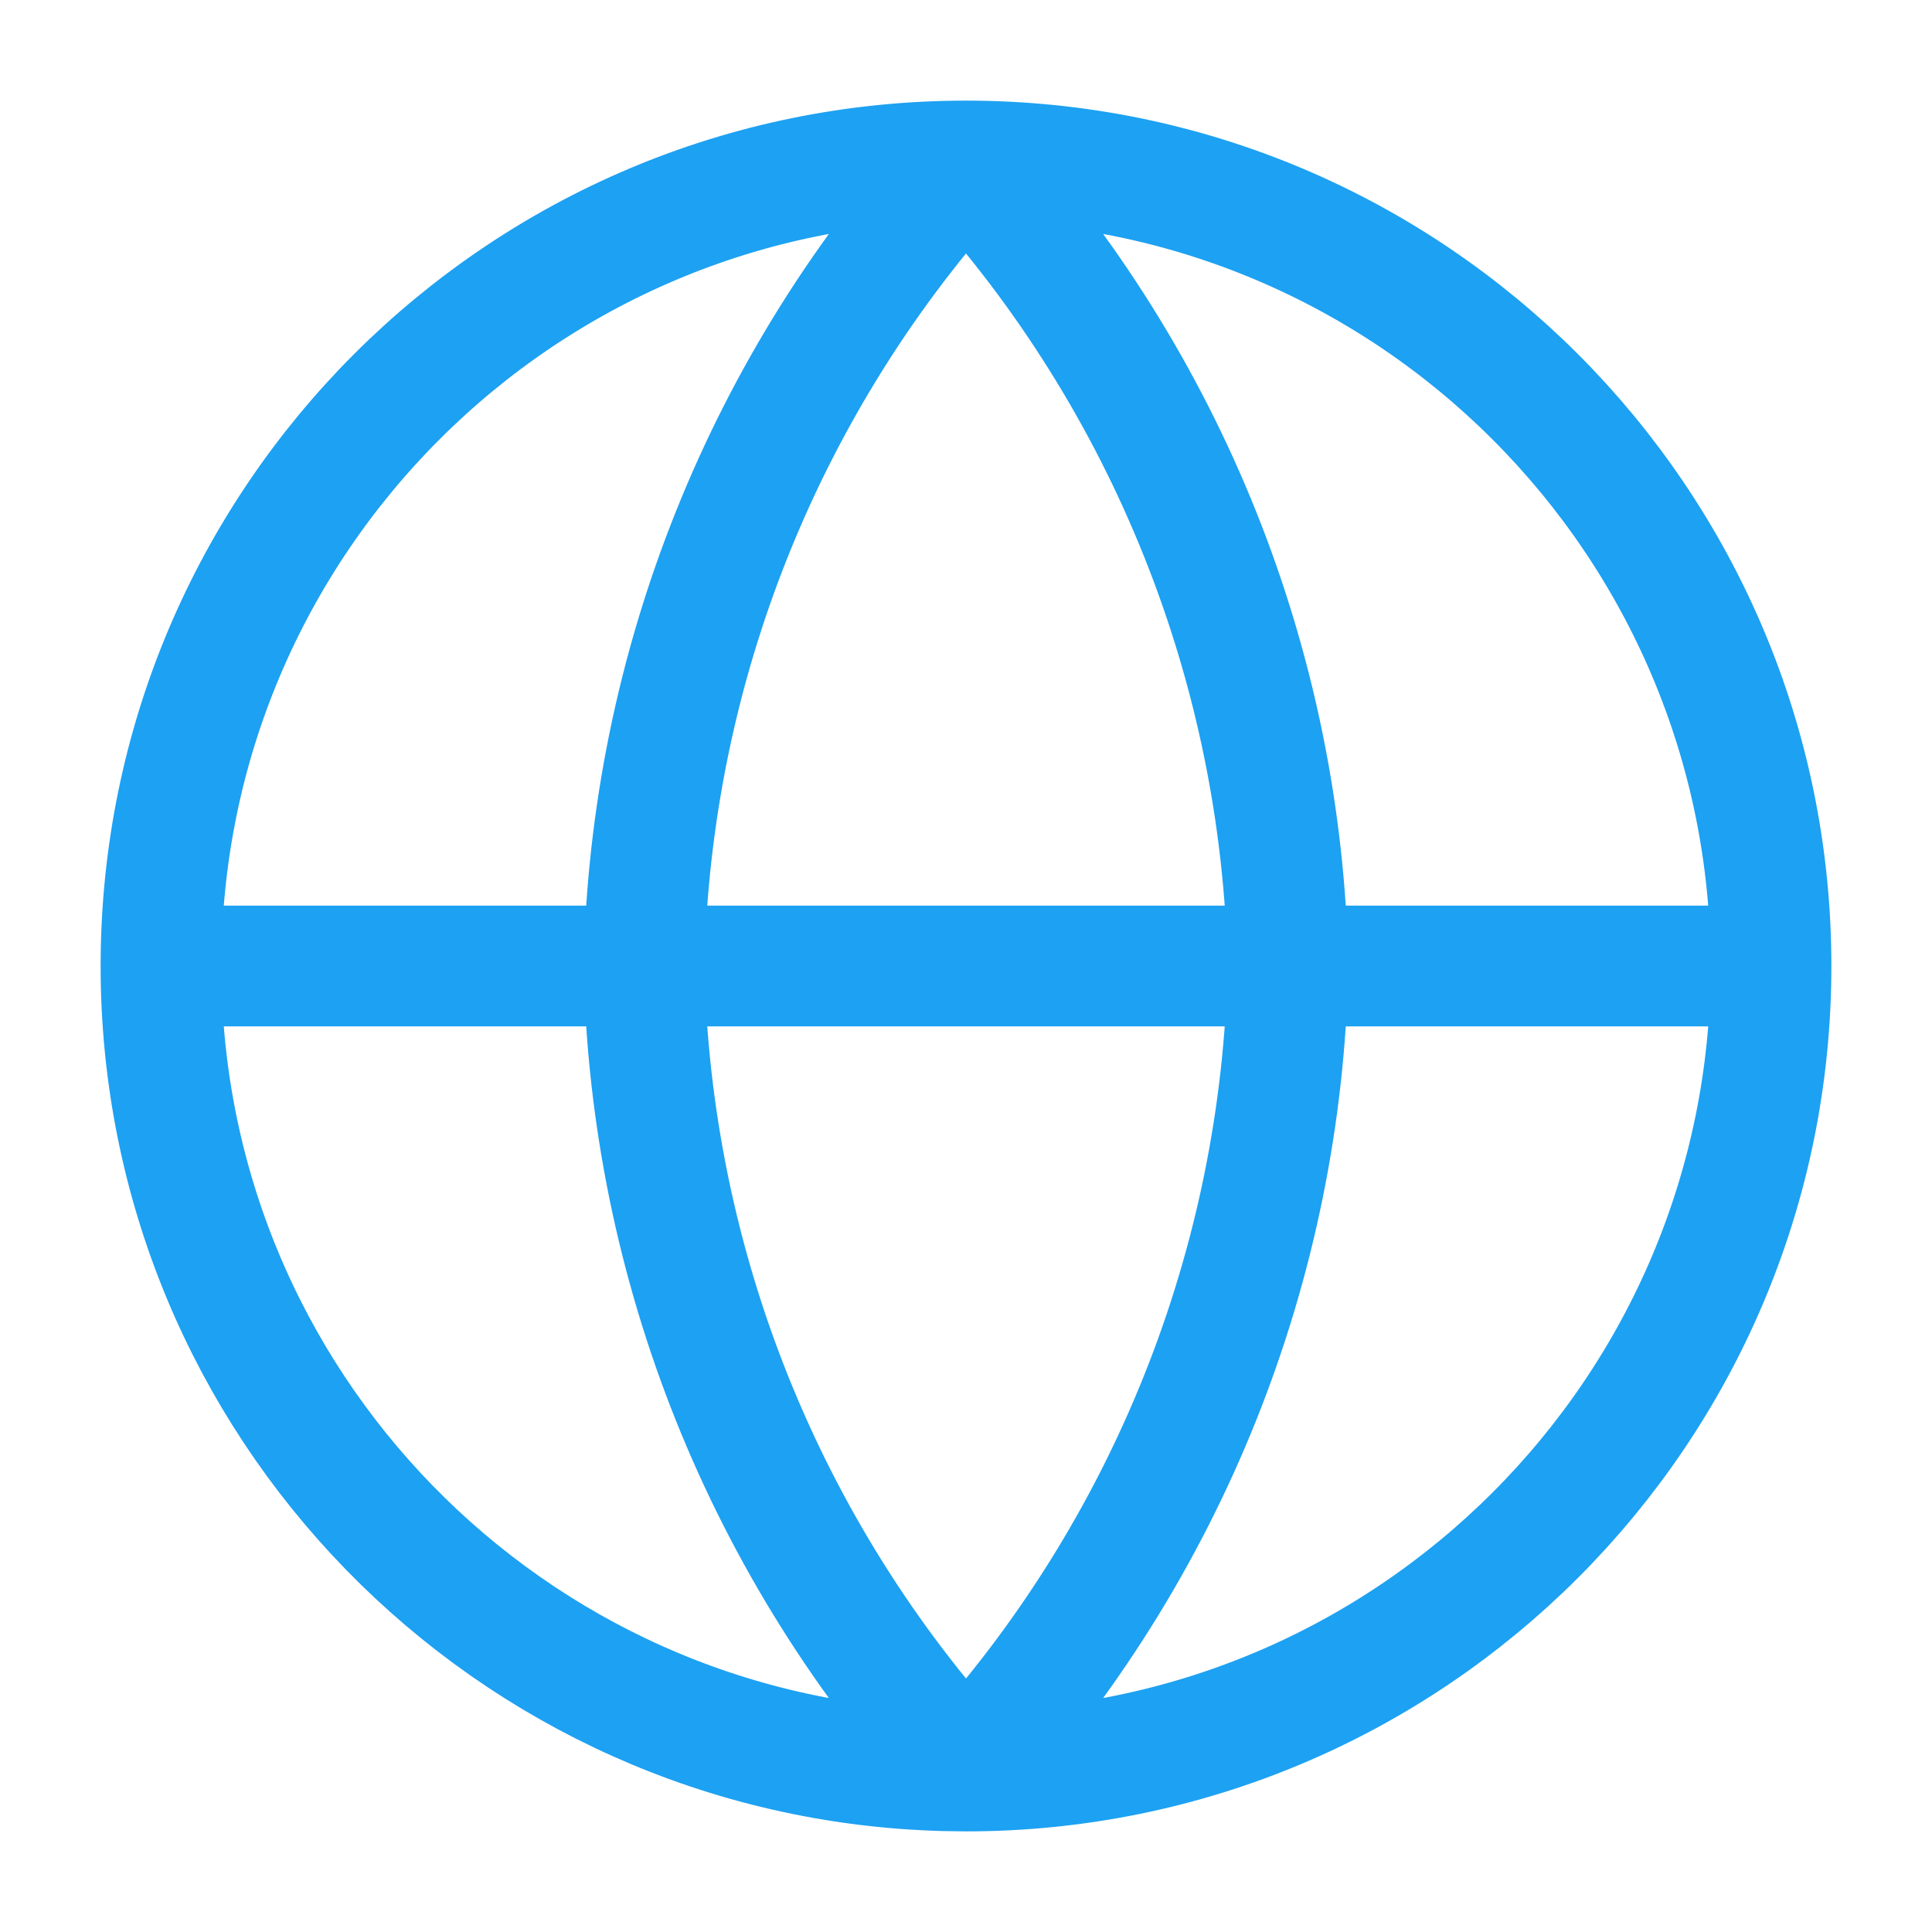 <svg xmlns="http://www.w3.org/2000/svg" width="24" height="24" stroke-width="1.5" stroke="#808080" fill="none" stroke-linejoin="round" stroke-linecap="round" viewBox="0 0 24 24"> <g fill="none" fill-rule="evenodd"><rect width="24" height="24" style="stroke:rgba(0,0,0,0)"></rect><path d="M12,2 C17.523,2 22,6.477 22,12 C22,17.523 17.523,22 12,22 L12,22 C14.501,19.262 15.923,15.708 16,12 C15.923,8.292 14.501,4.738 12,2 L12,2 Z M12,2 C9.499,4.738 8.077,8.292 8,12 C8.077,15.708 9.499,19.262 12,22 L12,22 L11.72,21.996 C6.327,21.848 2,17.429 2,12 C2,6.477 6.477,2 12,2 Z M2,12 L22,12" stroke="#1DA1F2"></path></g></svg>